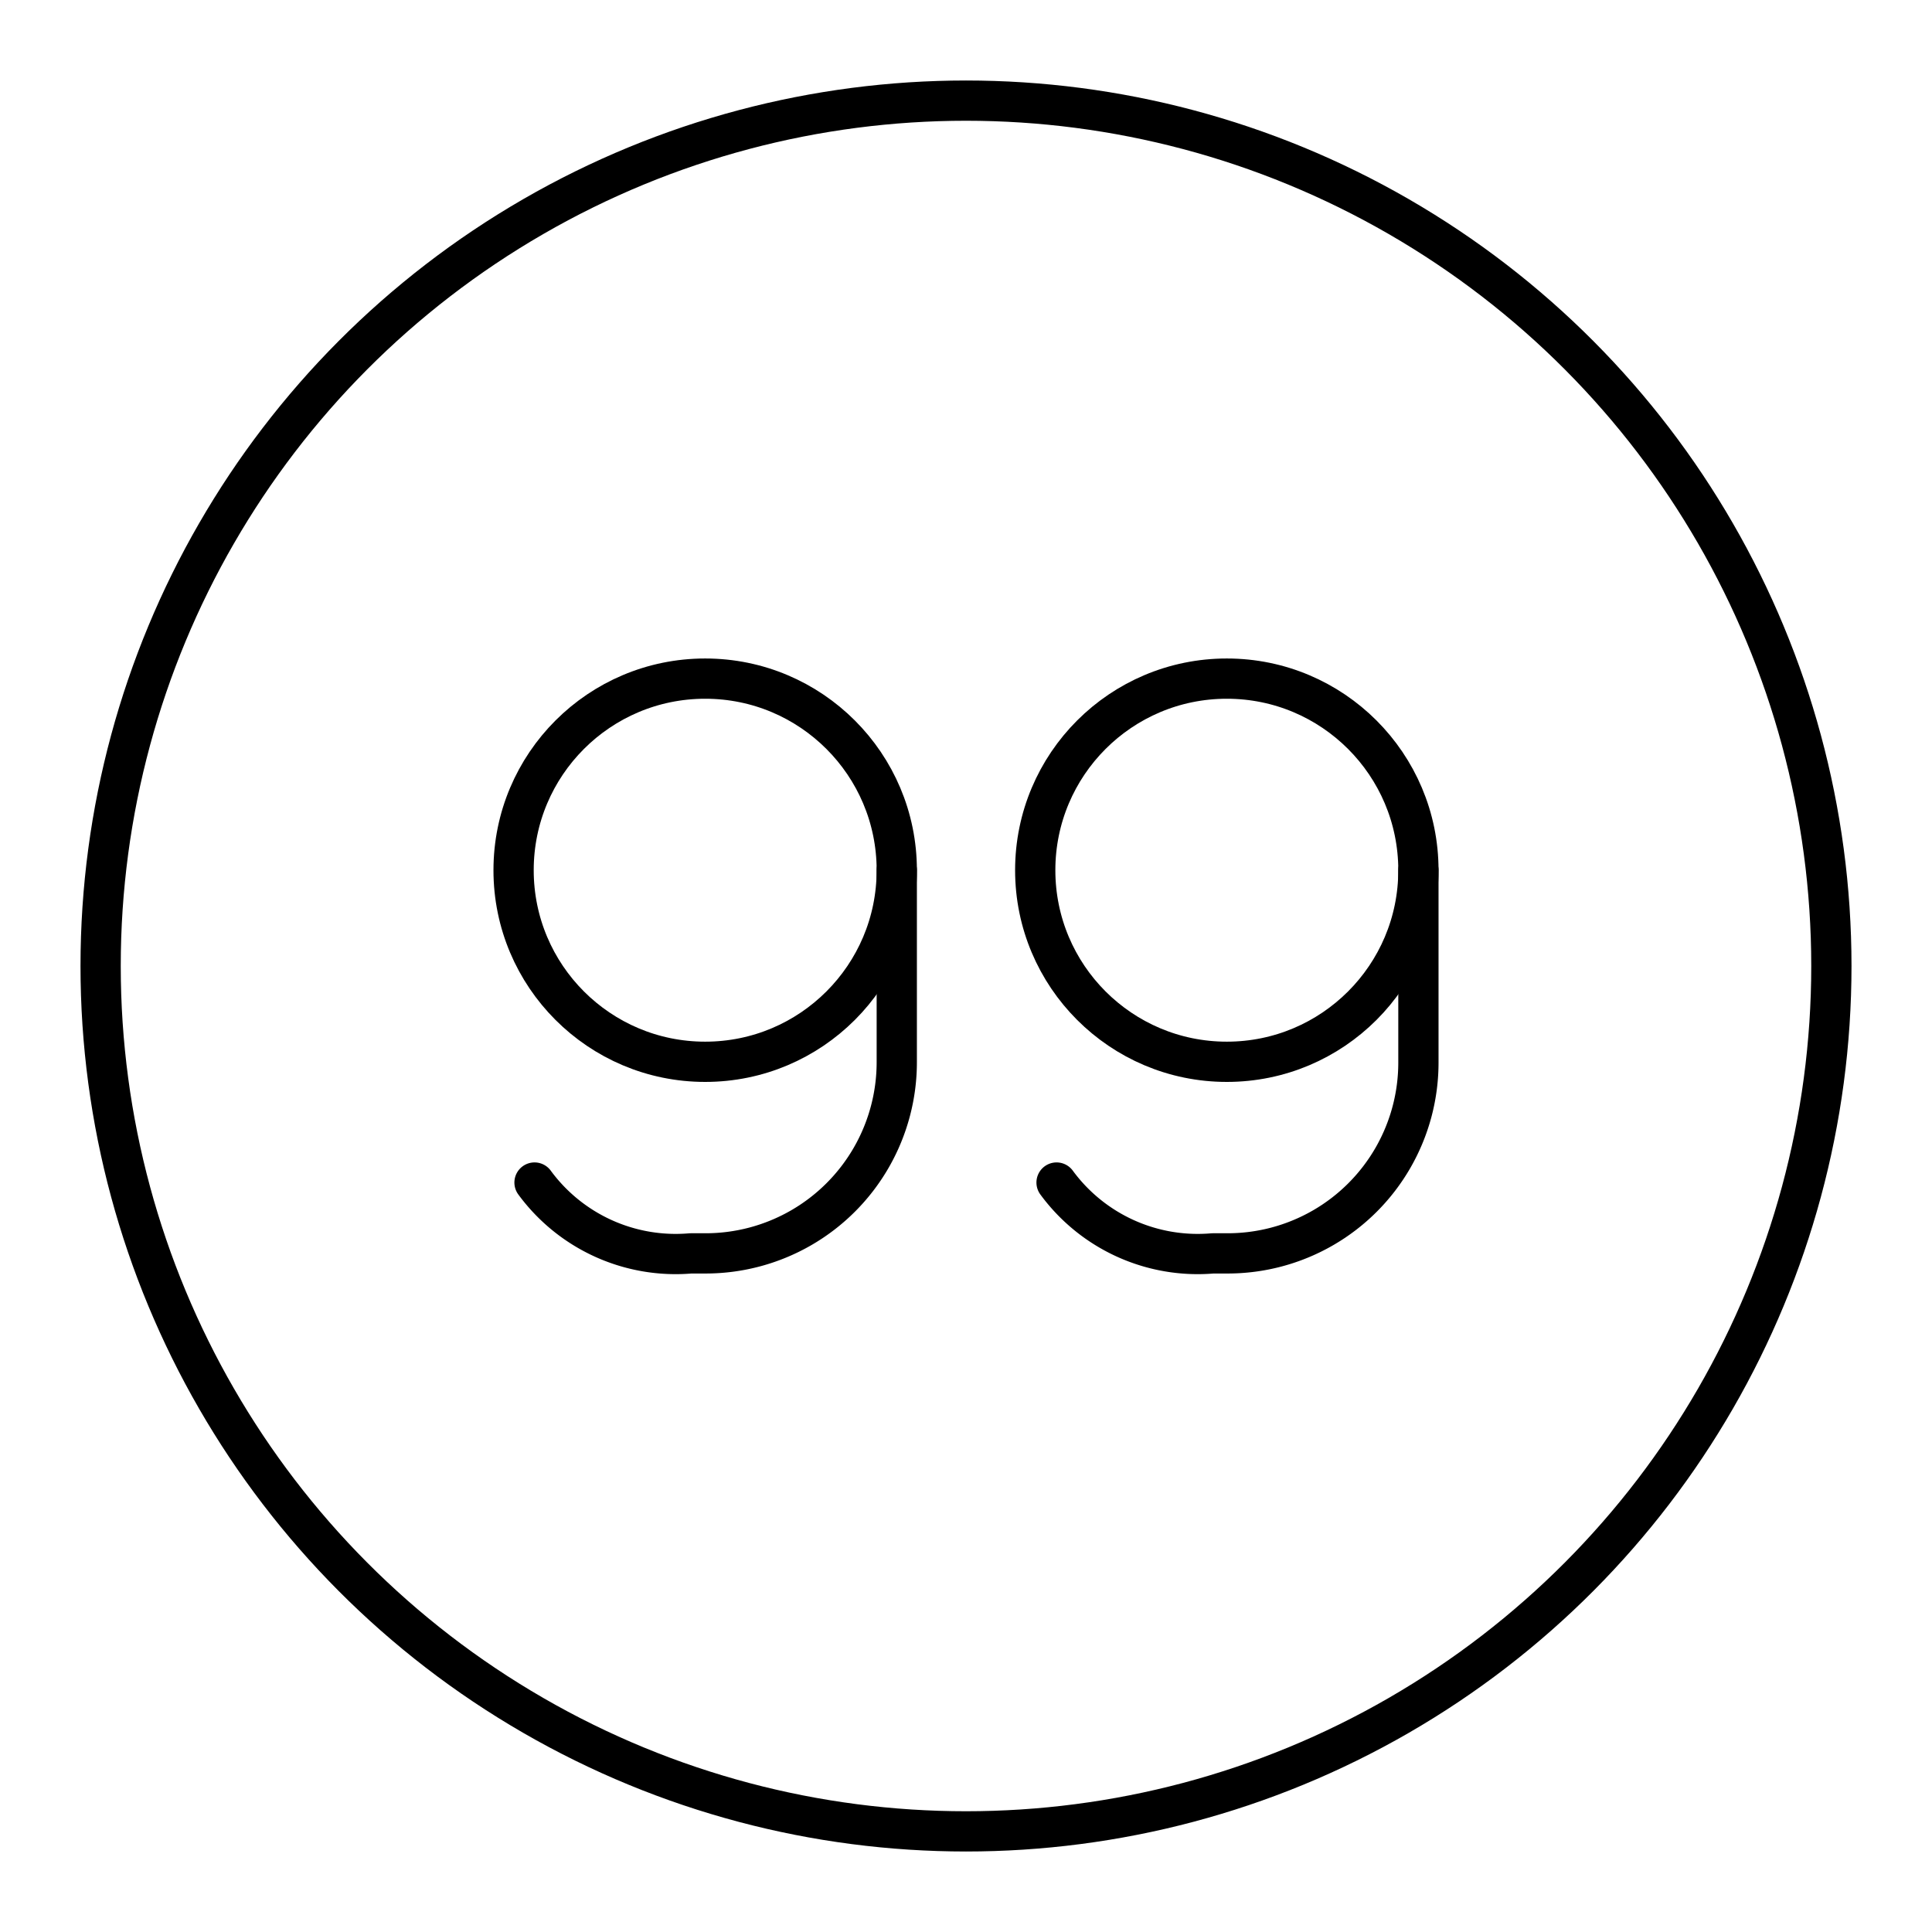 <svg viewBox="0 0 48 48" xmlns="http://www.w3.org/2000/svg"><g fill="none" stroke="#000" stroke-linecap="round" stroke-linejoin="round"><circle cx="24" cy="24" r="21.5"/><circle cx="17.52" cy="21.62" r="4.76"/><path d="m13.28 29.38a4.35 4.35 0 0 0 3.88 1.76h.36a4.75 4.75 0 0 0 4.76-4.76v-4.76"/><circle cx="30.48" cy="21.62" r="4.76"/><path d="m26.25 29.38a4.35 4.35 0 0 0 3.88 1.76h.35a4.74 4.74 0 0 0 4.76-4.76v-4.76"/></g></svg>